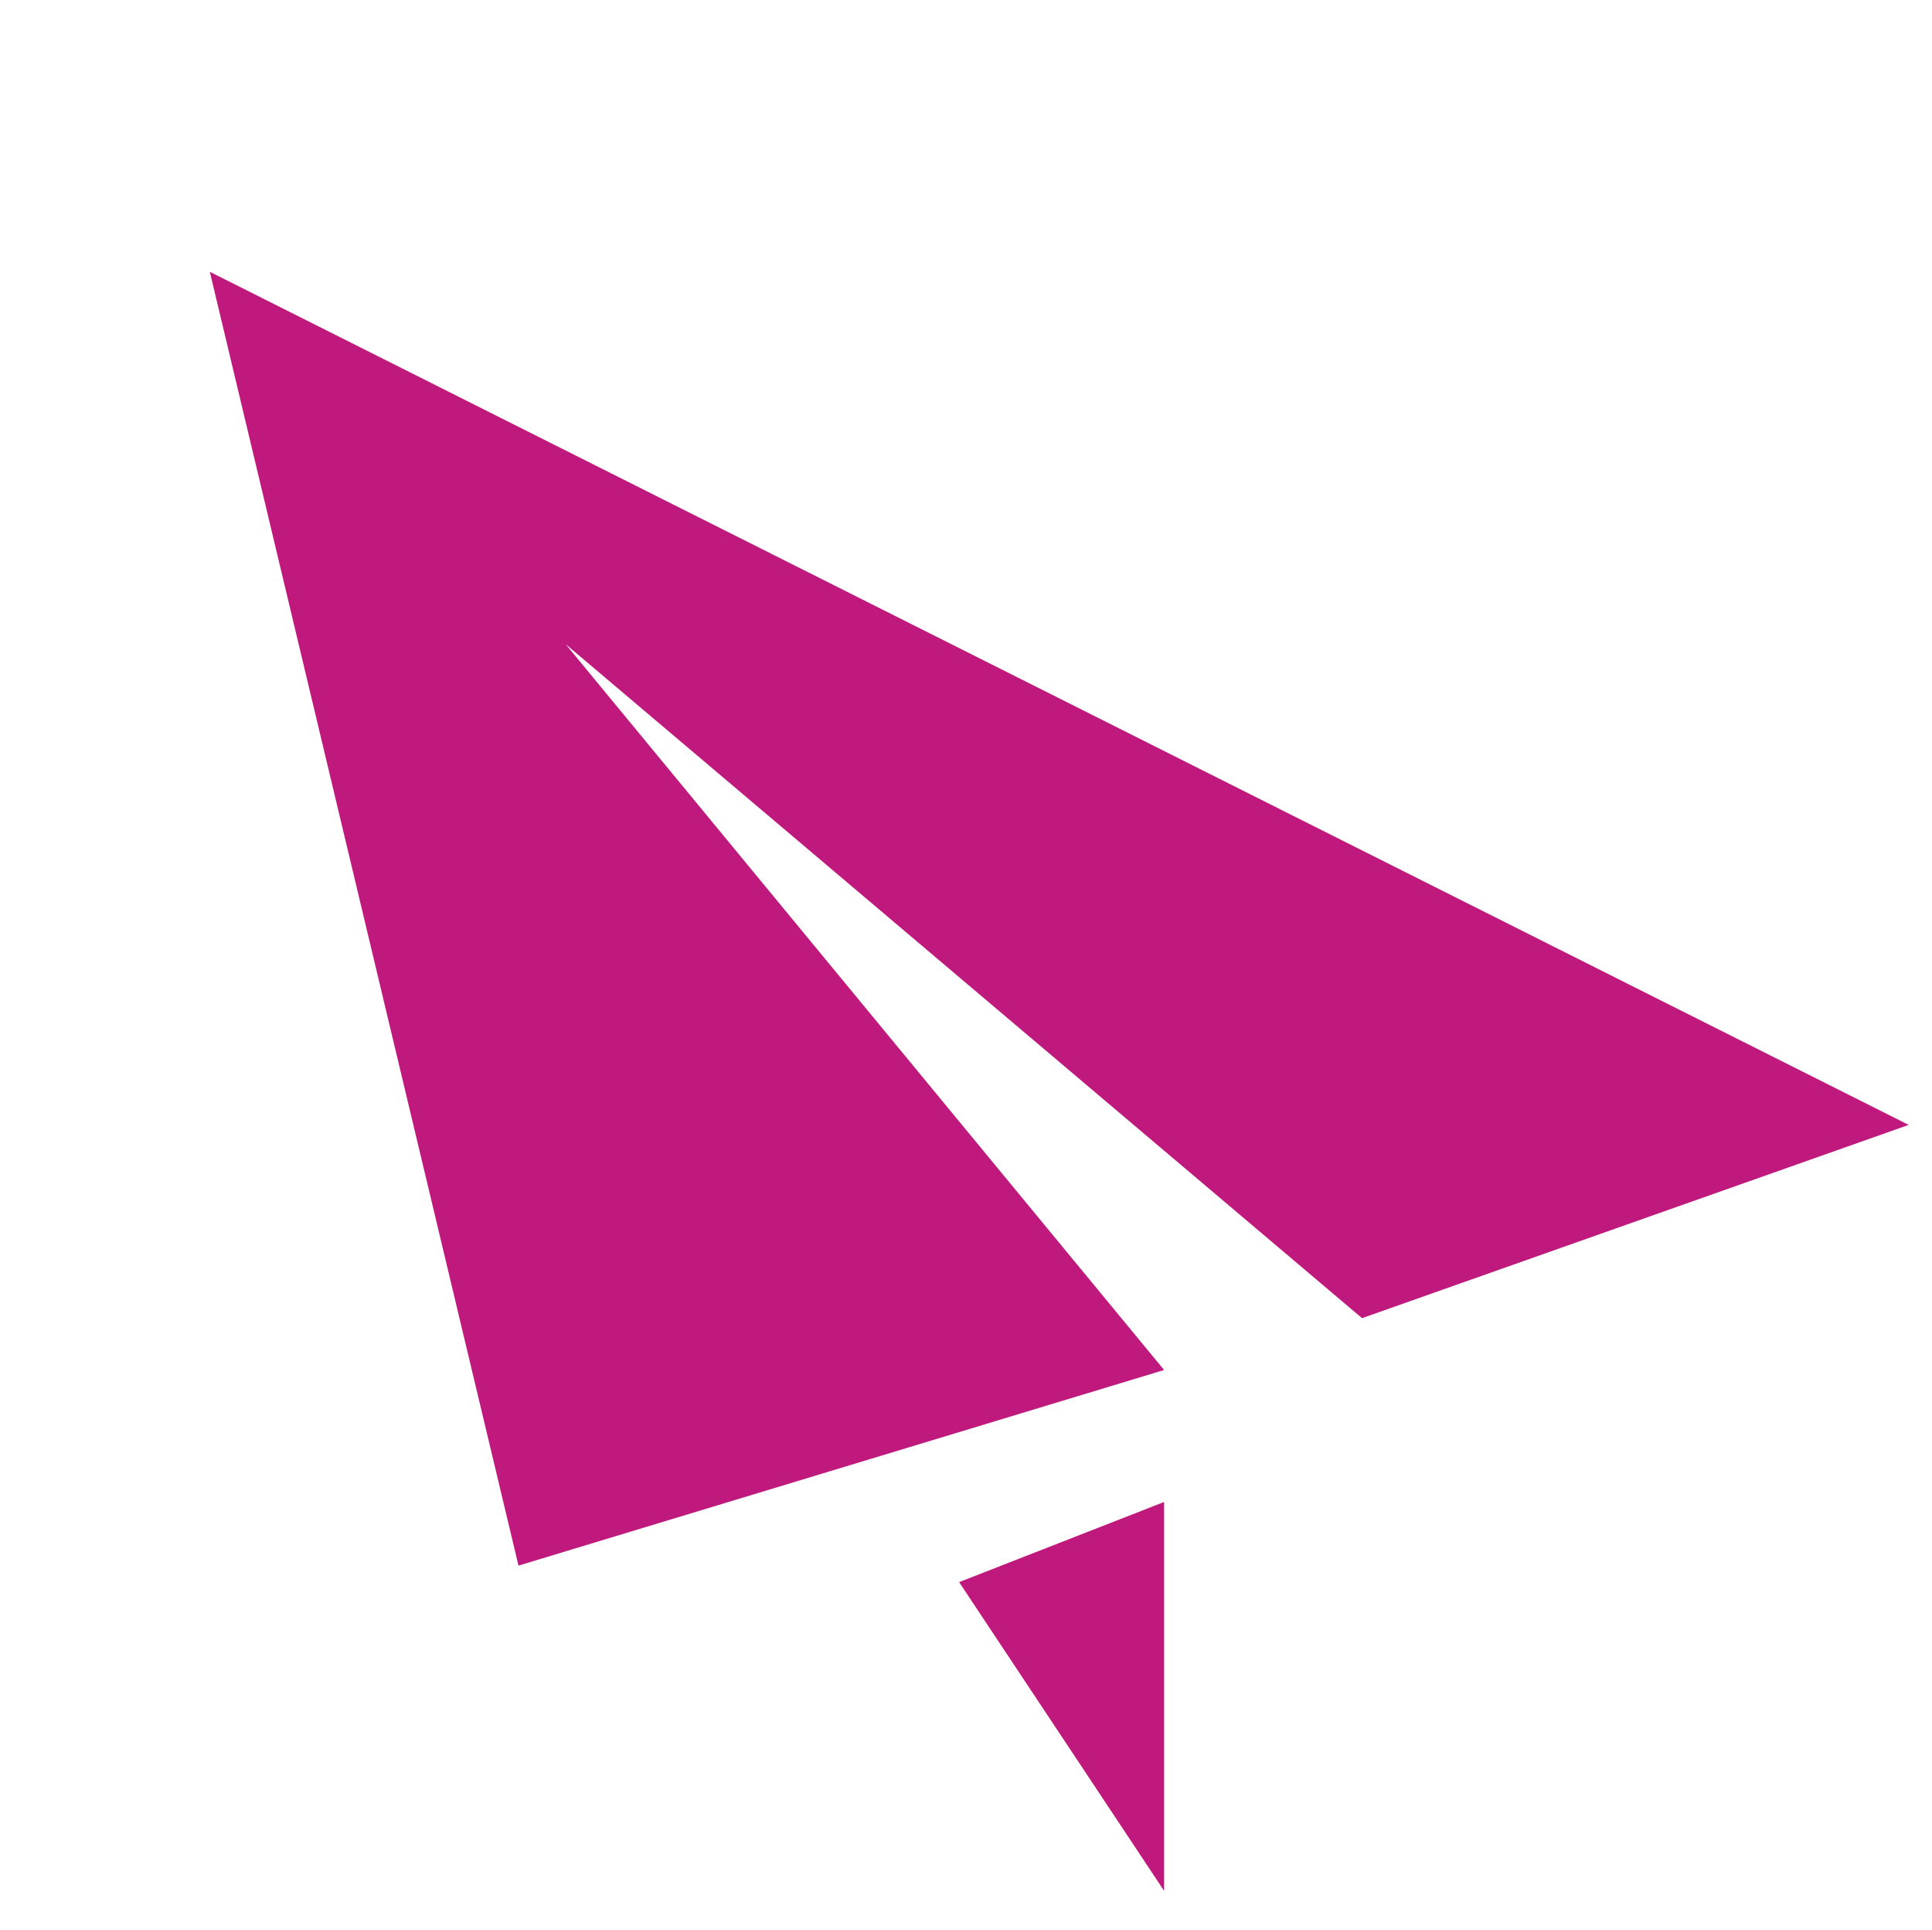 <svg xmlns="http://www.w3.org/2000/svg" width="200.015" height="199.753" viewBox="0 0 764 763">
  <defs>
    <style>
      .cls-1 {
        fill: #bf197d;
        fill-rule: evenodd;
      }
    </style>
  </defs>
  <path id="形状_317_1" data-name="形状 317 1" class="cls-1" d="M82.971,107.464l671.812,337.3L538.61,521.174,223.669,254.685,460.341,541.673,205.034,619.011Zm377.37,486.389V747.6L379.276,625.533Z"/>
</svg>
